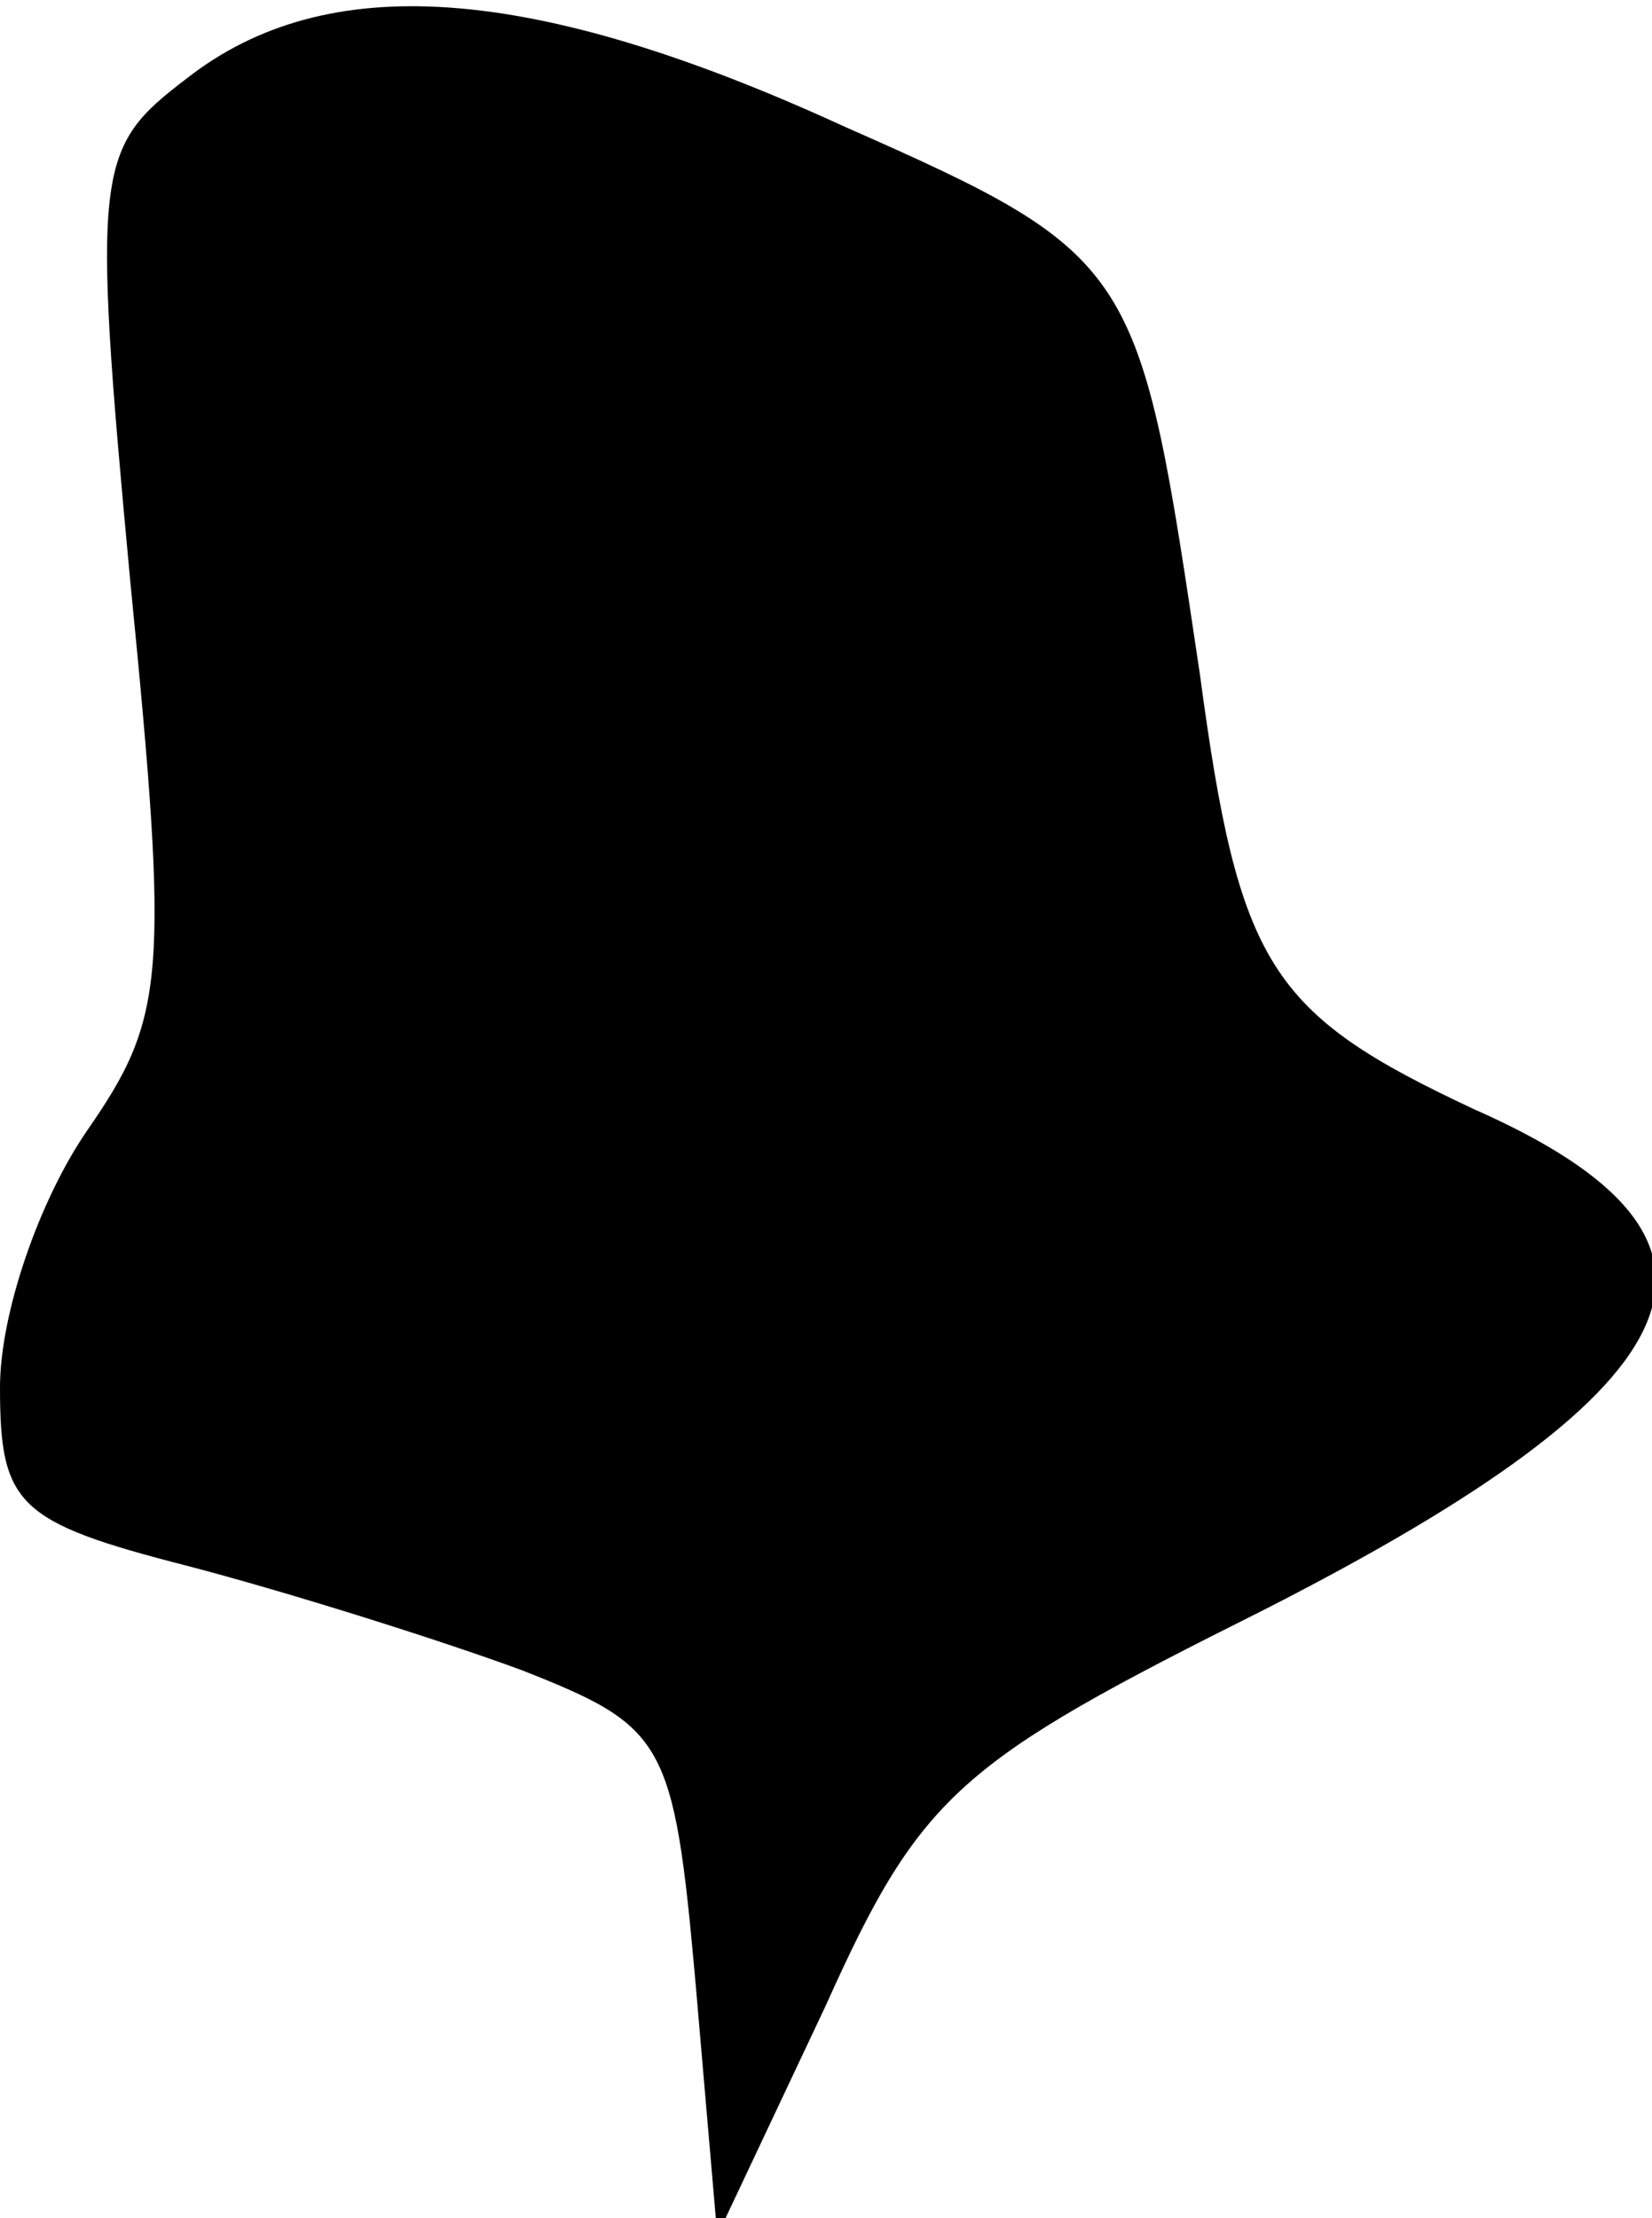 <?xml version="1.0" standalone="no"?>
<!DOCTYPE svg PUBLIC "-//W3C//DTD SVG 20010904//EN"
 "http://www.w3.org/TR/2001/REC-SVG-20010904/DTD/svg10.dtd">
<svg version="1.0" xmlns="http://www.w3.org/2000/svg"
 width="38pt" height="51pt" viewBox="0 0 38 51"
 preserveAspectRatio="xMidYMid meet">
<g transform="translate(0,51) scale(0.1,-0.1)"
fill="#000000" stroke="none">
<path fill="#000000" stroke="none" d="M43 492 c-21 -16 -22 -20 -13 -116 9
-91 8 -100 -10 -126 -11 -16 -20 -42 -20 -59 0 -27 4 -31 43 -41 23 -6 58 -17
77 -24 33 -13 35 -16 40 -72 l5 -58 25 53 c22 49 31 56 101 91 102 52 116 85
48 115 -47 22 -54 33 -63 100 -14 94 -14 96 -82 126 -72 33 -119 36 -151 11z"/>
</g>
</svg>
